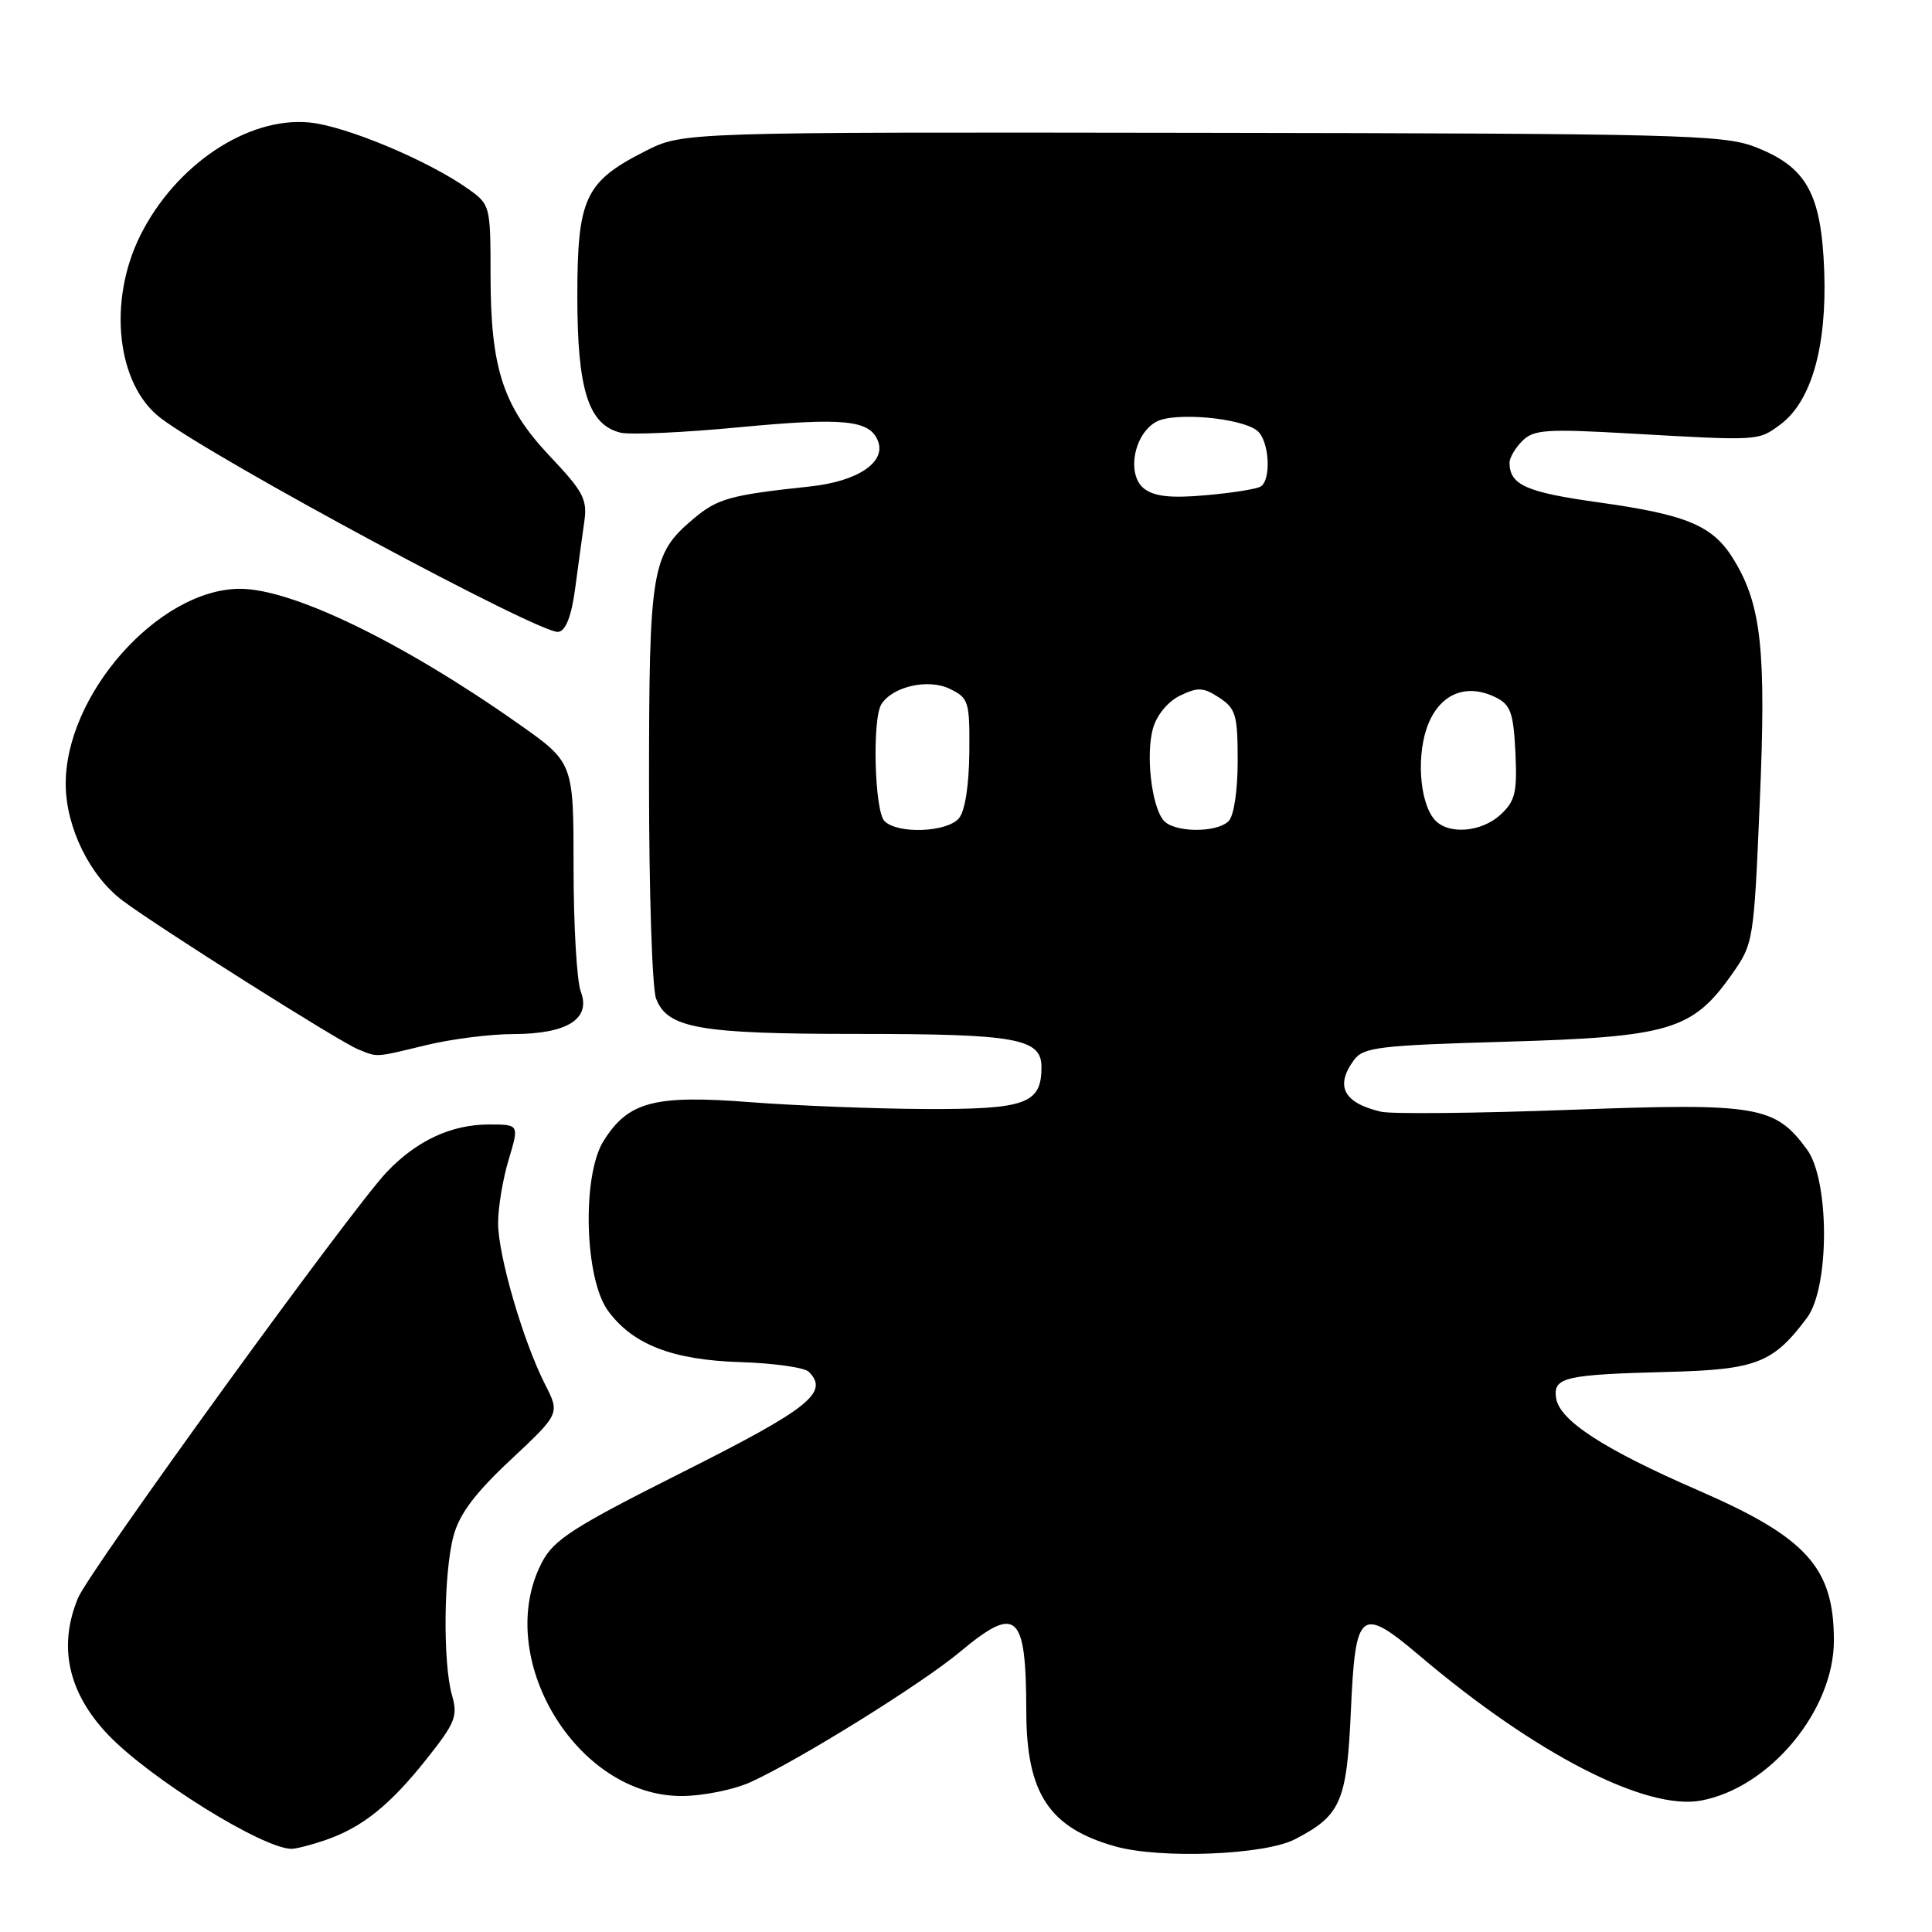 <?xml version="1.0" encoding="UTF-8" standalone="no"?>
<!DOCTYPE svg PUBLIC "-//W3C//DTD SVG 1.1//EN" "http://www.w3.org/Graphics/SVG/1.1/DTD/svg11.dtd" >
<svg xmlns="http://www.w3.org/2000/svg" xmlns:xlink="http://www.w3.org/1999/xlink" version="1.1" viewBox="0 0 256 256">
 <g >
 <path fill="currentColor"
d=" M 171.57 243.72 C 177.68 240.56 178.46 238.78 179.00 226.66 C 179.60 213.27 180.26 212.75 188.15 219.43 C 203.48 232.42 218.13 239.95 225.42 238.58 C 234.52 236.87 243.00 226.64 243.00 217.37 C 243.00 207.73 239.41 203.74 225.14 197.53 C 212.52 192.05 206.62 188.22 206.19 185.24 C 205.79 182.49 207.30 182.14 221.18 181.78 C 232.73 181.48 234.97 180.60 239.44 174.61 C 242.44 170.59 242.44 156.43 239.44 152.32 C 235.18 146.51 232.93 146.13 208.00 147.06 C 195.62 147.52 184.38 147.63 183.00 147.31 C 178.04 146.15 176.87 143.93 179.39 140.48 C 180.65 138.76 182.62 138.52 199.64 138.03 C 221.24 137.40 224.25 136.50 229.44 129.16 C 232.35 125.04 232.39 124.81 233.18 106.25 C 234.04 86.22 233.41 80.24 229.78 74.23 C 227.03 69.67 223.67 68.23 211.92 66.58 C 202.21 65.23 200.05 64.27 200.02 61.32 C 200.01 60.67 200.77 59.37 201.71 58.43 C 203.22 56.92 204.87 56.81 215.96 57.44 C 233.19 58.42 232.94 58.43 235.88 56.27 C 240.00 53.23 242.08 45.98 241.72 35.94 C 241.34 25.58 239.36 22.07 232.45 19.43 C 228.33 17.85 221.77 17.69 159.21 17.60 C 90.50 17.50 90.50 17.50 85.55 20.00 C 77.51 24.07 76.50 26.21 76.50 39.33 C 76.50 51.64 77.97 56.28 82.22 57.33 C 83.47 57.64 90.58 57.32 98.00 56.61 C 111.83 55.30 115.27 55.65 116.34 58.45 C 117.42 61.26 113.63 63.79 107.33 64.46 C 96.75 65.59 95.09 66.05 91.89 68.74 C 86.32 73.43 86.00 75.34 86.00 103.90 C 86.00 118.18 86.42 130.97 86.93 132.31 C 88.43 136.26 92.65 137.00 113.58 137.00 C 134.70 137.00 138.00 137.59 138.00 141.40 C 138.00 146.26 135.94 147.00 122.68 146.95 C 115.98 146.92 105.55 146.51 99.50 146.05 C 86.70 145.05 83.24 145.96 79.97 151.19 C 77.09 155.79 77.45 169.42 80.56 173.68 C 83.85 178.17 89.10 180.21 98.15 180.49 C 102.55 180.63 106.60 181.20 107.17 181.77 C 109.90 184.50 107.24 186.63 90.58 195.00 C 76.01 202.32 73.41 203.98 71.83 206.98 C 65.26 219.50 76.34 238.04 90.36 237.98 C 93.19 237.97 97.30 237.13 99.50 236.12 C 106.01 233.14 122.14 223.11 127.18 218.90 C 134.75 212.59 135.96 213.67 135.99 226.80 C 136.01 237.63 139.01 242.18 147.75 244.65 C 153.73 246.34 167.55 245.80 171.57 243.72 Z  M 43.10 243.83 C 48.00 242.14 51.62 239.24 56.50 233.11 C 60.33 228.29 60.69 227.40 59.89 224.62 C 58.67 220.35 58.78 208.35 60.10 203.50 C 60.88 200.59 62.96 197.83 67.69 193.41 C 74.20 187.31 74.20 187.31 72.21 183.41 C 69.30 177.67 66.00 166.34 66.00 162.05 C 66.00 160.00 66.63 156.22 67.40 153.66 C 68.80 149.00 68.80 149.00 64.80 149.00 C 59.81 149.00 55.22 151.13 51.26 155.29 C 46.58 160.20 11.88 208.07 10.35 211.72 C 7.67 218.12 9.01 224.28 14.31 229.85 C 19.81 235.62 34.70 244.90 38.60 244.98 C 39.21 244.99 41.23 244.47 43.10 243.83 Z  M 56.50 138.48 C 59.80 137.68 64.99 137.02 68.03 137.02 C 75.17 137.00 78.33 135.01 76.96 131.40 C 76.43 130.01 76.00 122.61 76.00 114.96 C 76.00 101.05 76.00 101.05 68.75 95.94 C 53.35 85.09 38.66 77.97 31.73 78.02 C 20.96 78.10 8.56 92.12 8.71 104.06 C 8.78 109.71 11.92 116.09 16.24 119.33 C 20.93 122.85 44.97 138.04 47.43 139.03 C 50.11 140.12 49.57 140.15 56.50 138.48 Z  M 76.21 77.99 C 76.61 74.97 77.16 70.99 77.42 69.14 C 77.85 66.18 77.31 65.15 72.88 60.47 C 66.65 53.88 65.00 48.84 65.00 36.41 C 65.00 27.29 64.95 27.10 62.06 25.05 C 56.77 21.28 45.81 16.69 41.00 16.23 C 32.83 15.44 23.25 21.84 18.59 31.20 C 14.24 39.93 15.47 50.98 21.29 55.40 C 28.54 60.90 71.73 84.12 73.99 83.73 C 74.98 83.56 75.72 81.65 76.21 77.99 Z  M 117.20 108.80 C 115.88 107.48 115.55 95.25 116.79 93.31 C 118.29 90.95 123.00 89.89 125.84 91.27 C 128.36 92.49 128.50 92.93 128.44 99.70 C 128.40 104.04 127.87 107.46 127.07 108.42 C 125.51 110.29 118.95 110.55 117.20 108.80 Z  M 154.17 108.70 C 152.58 106.79 151.80 99.95 152.78 96.50 C 153.28 94.74 154.76 92.95 156.37 92.17 C 158.72 91.03 159.46 91.07 161.55 92.44 C 163.75 93.88 164.00 94.74 164.00 100.82 C 164.00 104.76 163.50 108.10 162.80 108.80 C 161.20 110.40 155.52 110.33 154.17 108.70 Z  M 190.03 108.54 C 188.04 106.13 187.66 99.75 189.29 95.85 C 190.96 91.84 194.40 90.52 198.22 92.42 C 200.16 93.38 200.54 94.46 200.80 99.69 C 201.05 104.98 200.78 106.13 198.86 107.92 C 196.26 110.33 191.78 110.65 190.03 108.54 Z  M 151.63 64.77 C 149.23 62.95 150.22 57.49 153.24 55.87 C 155.68 54.57 164.54 55.38 166.61 57.09 C 168.19 58.40 168.49 63.58 167.04 64.47 C 166.51 64.80 163.25 65.32 159.79 65.62 C 155.21 66.03 152.99 65.80 151.63 64.77 Z "/>
</g>
</svg>
